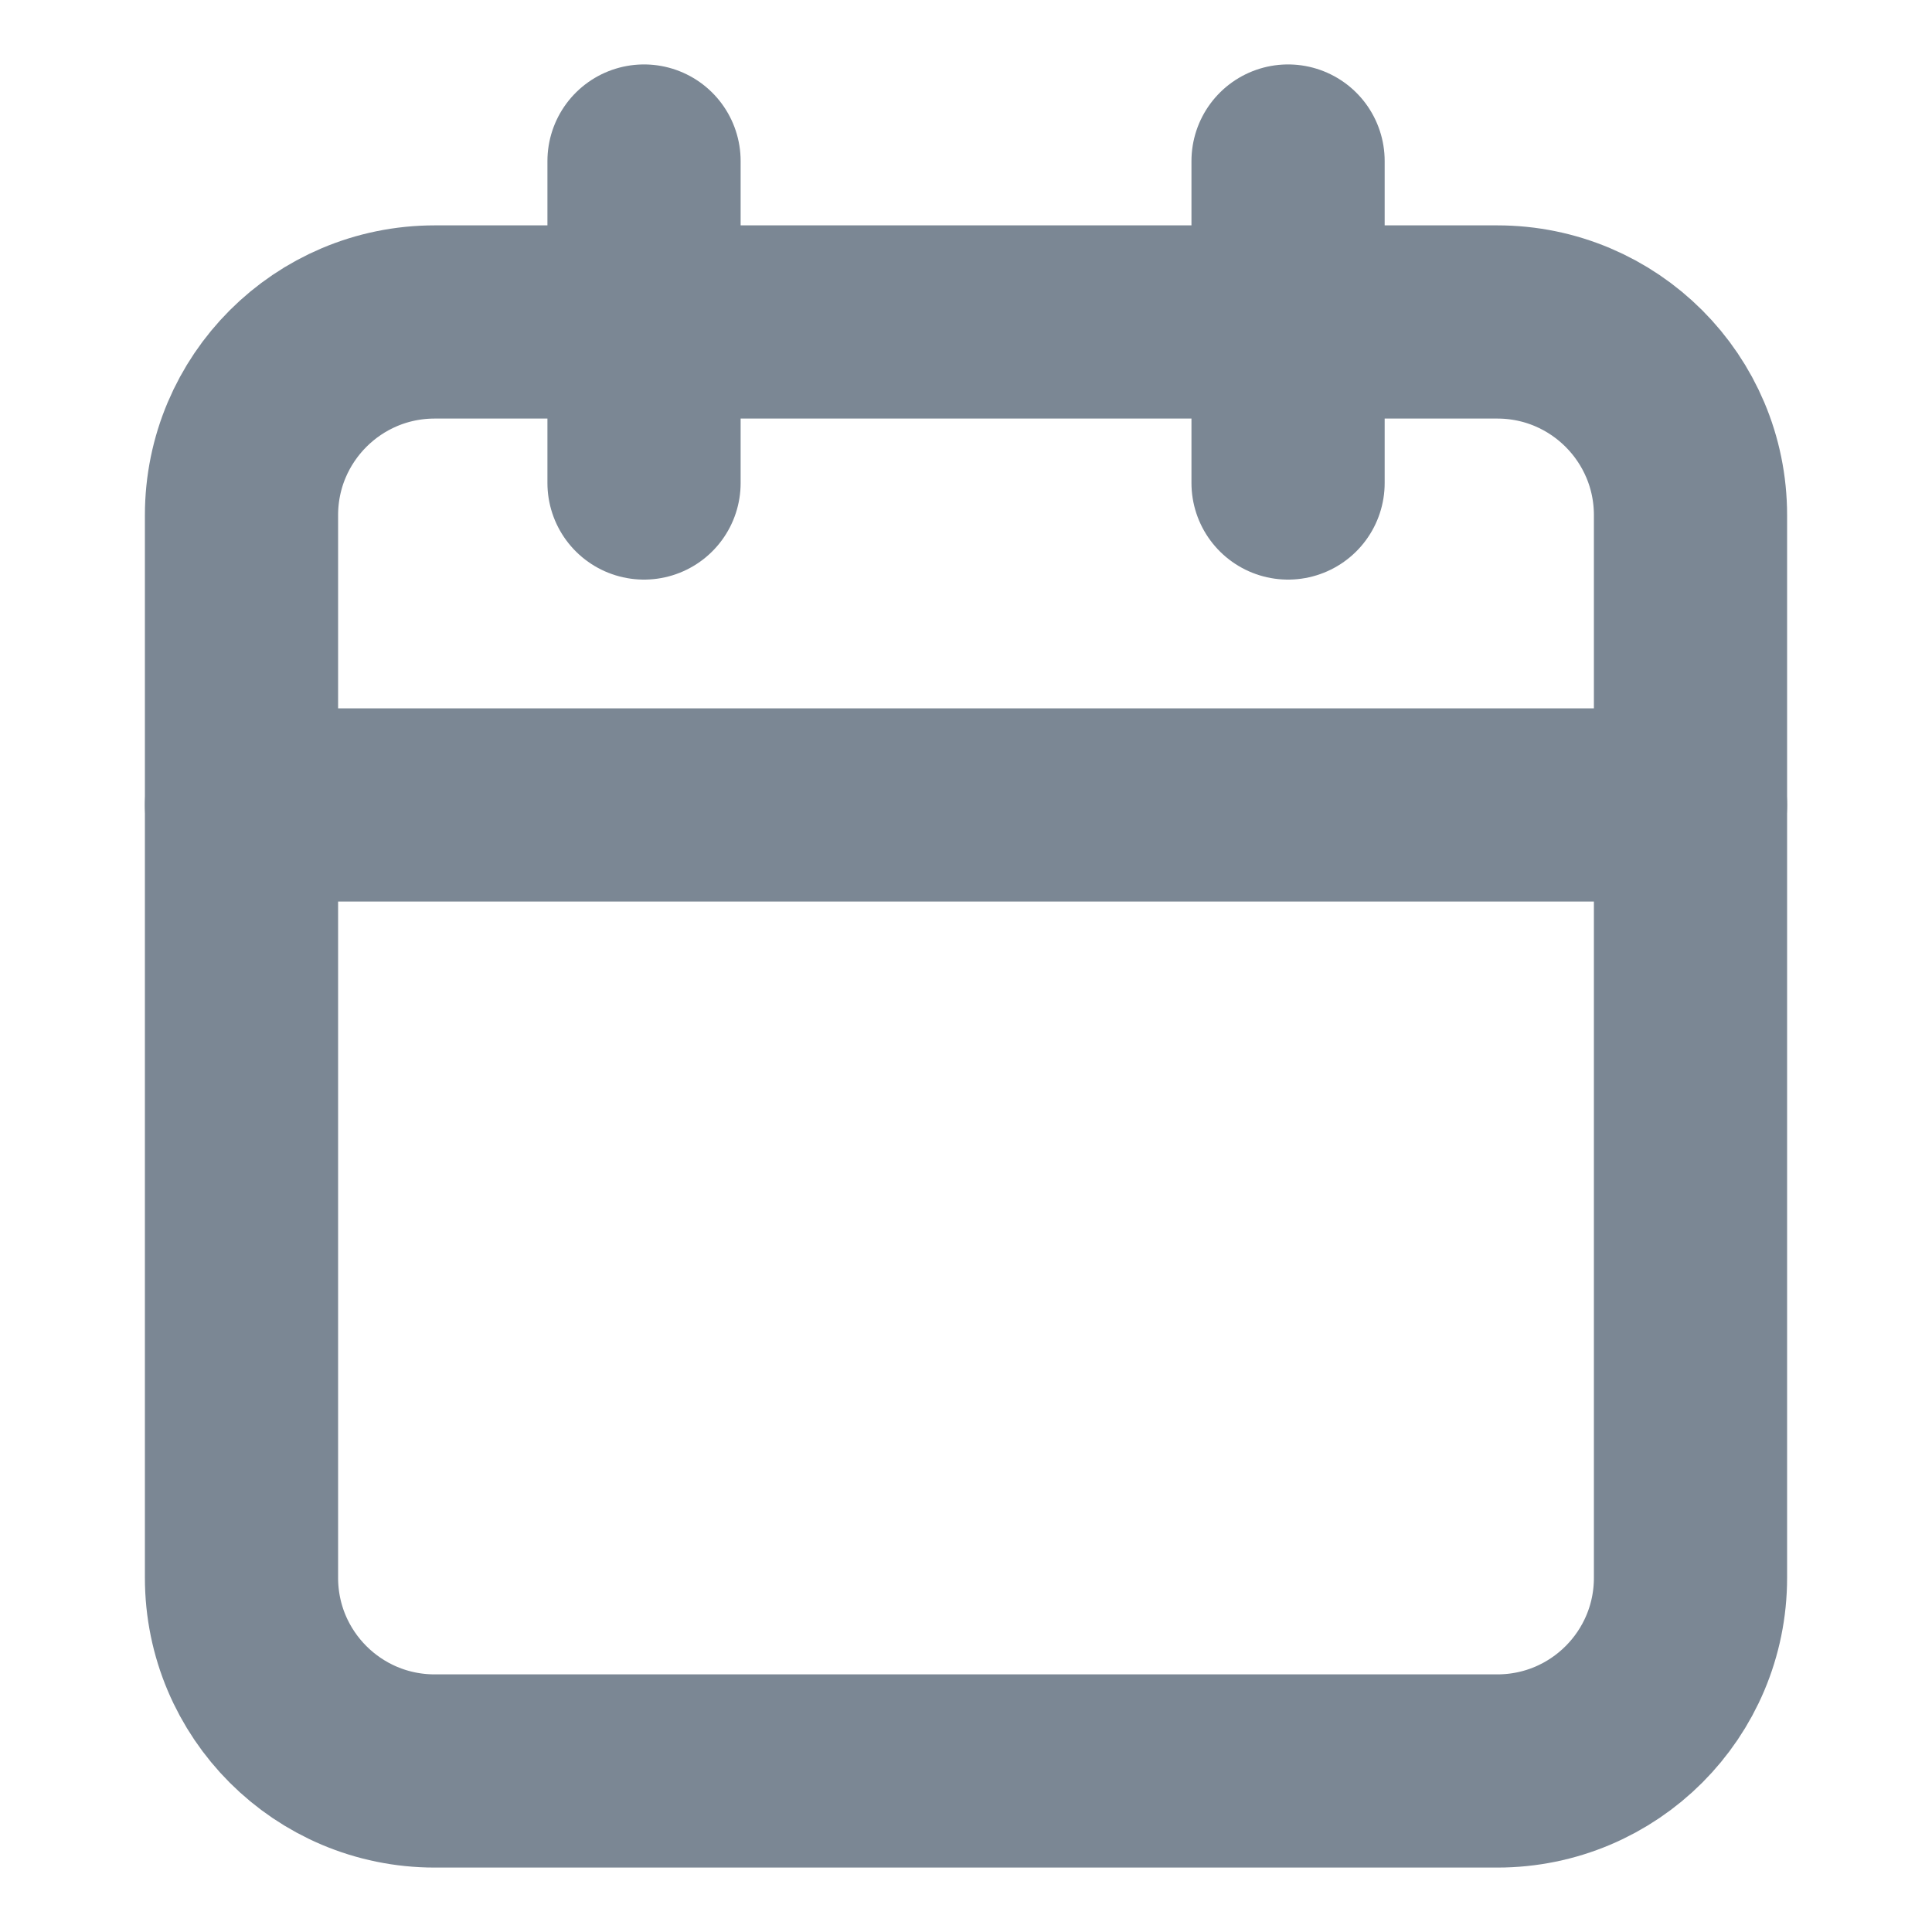 <svg width="20" height="20" viewBox="0 0 20 20" fill="none" xmlns="http://www.w3.org/2000/svg">
<path fill-rule="evenodd" clip-rule="evenodd" d="M2.5 5.333C2.5 4.229 3.395 3.333 4.5 3.333H15.5C16.605 3.333 17.5 4.229 17.5 5.333V16.333C17.5 17.438 16.605 18.333 15.5 18.333H4.5C3.395 18.333 2.5 17.438 2.5 16.333V5.333Z" stroke="#7B8794" stroke-width="2" stroke-linecap="round" stroke-linejoin="round"/>
<path d="M13.334 1.667V5" stroke="#7B8794" stroke-width="2" stroke-linecap="round" stroke-linejoin="round"/>
<path d="M6.667 1.667V5" stroke="#7B8794" stroke-width="2" stroke-linecap="round" stroke-linejoin="round"/>
<path d="M2.5 8.333H17.5" stroke="#7B8794" stroke-width="2" stroke-linecap="round" stroke-linejoin="round"/>
</svg>
